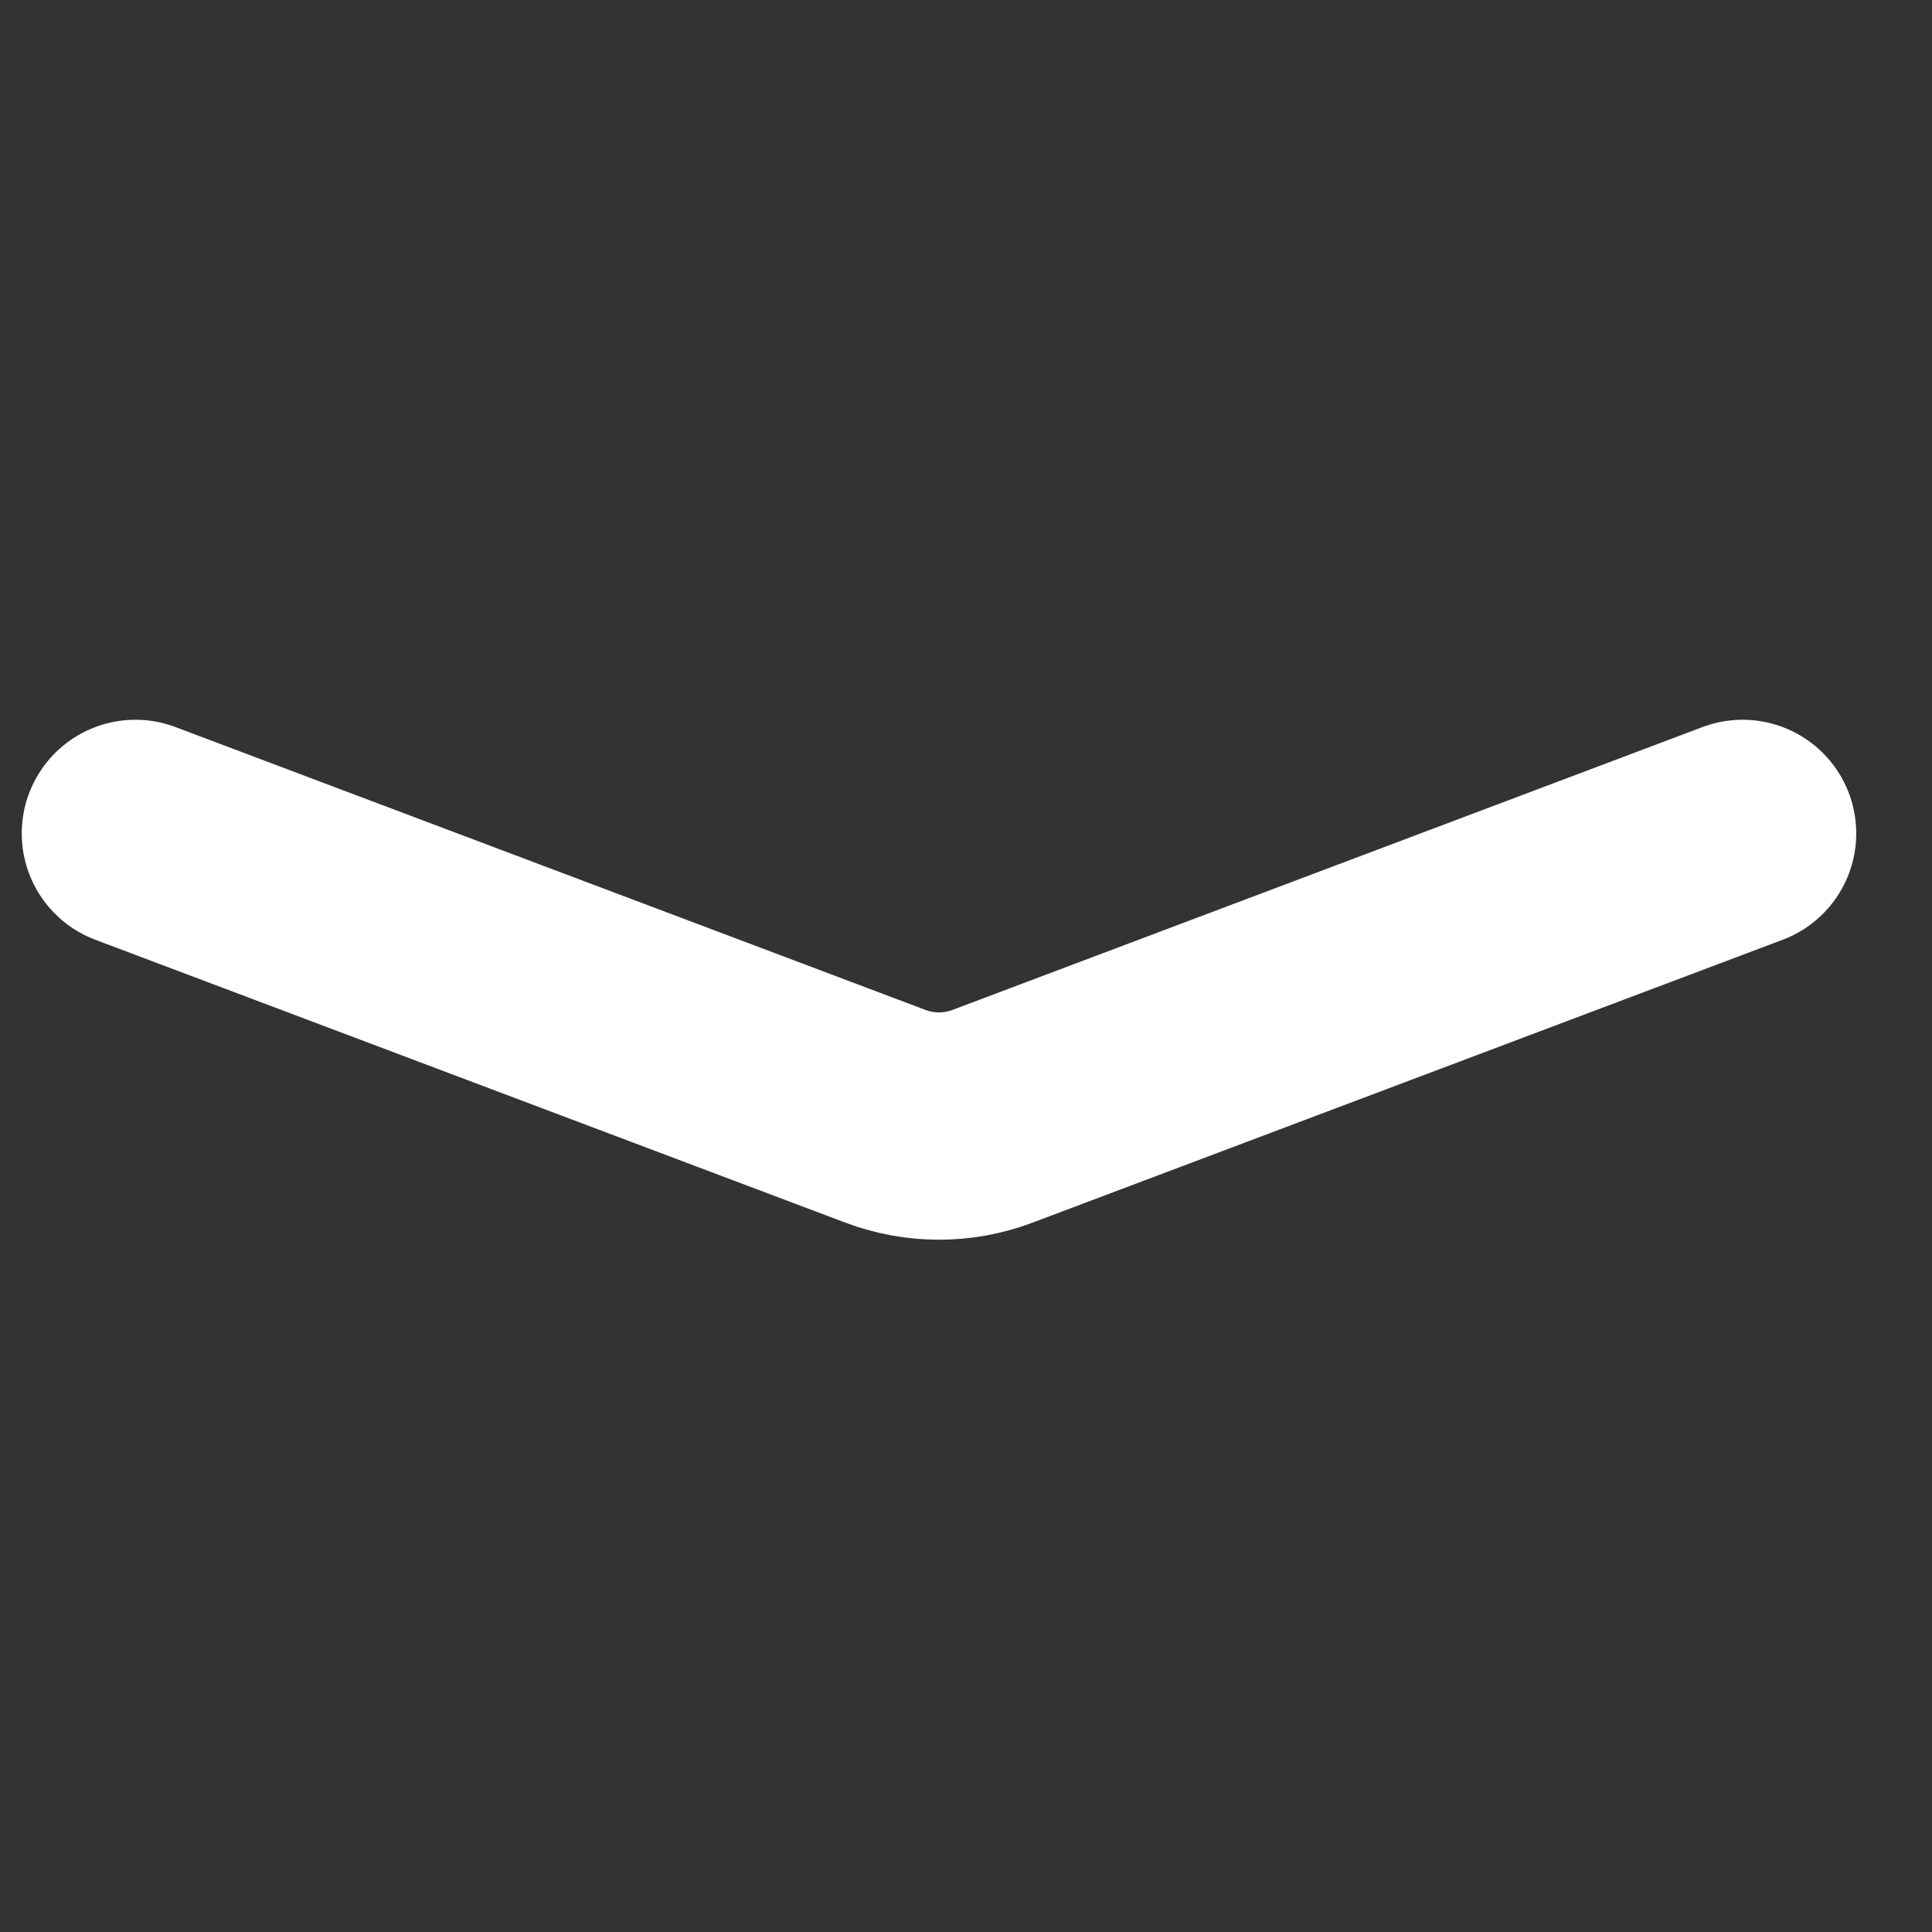<svg xmlns="http://www.w3.org/2000/svg" width="51" height="51" viewBox="0 0 51 51">
    <rect x="0" y="0" width="51" height="51" fill="#333333" stroke="none"/>
    <g fill="none" fill-rule="evenodd">
        <g>
            <g>
                <path d="M0 0H52V52H0z" transform="translate(-793 -657) rotate(90 93.5 750.5)"/>
                <path stroke="#FFF" stroke-linecap="round" stroke-linejoin="round" stroke-width="6" d="M22 5l7.468 19.802c.343.91.343 1.913 0 2.823L22 47.426h0" transform="translate(-793 -657) rotate(90 93.5 750.5)"/>
            </g>
        </g>
    </g>
</svg>
